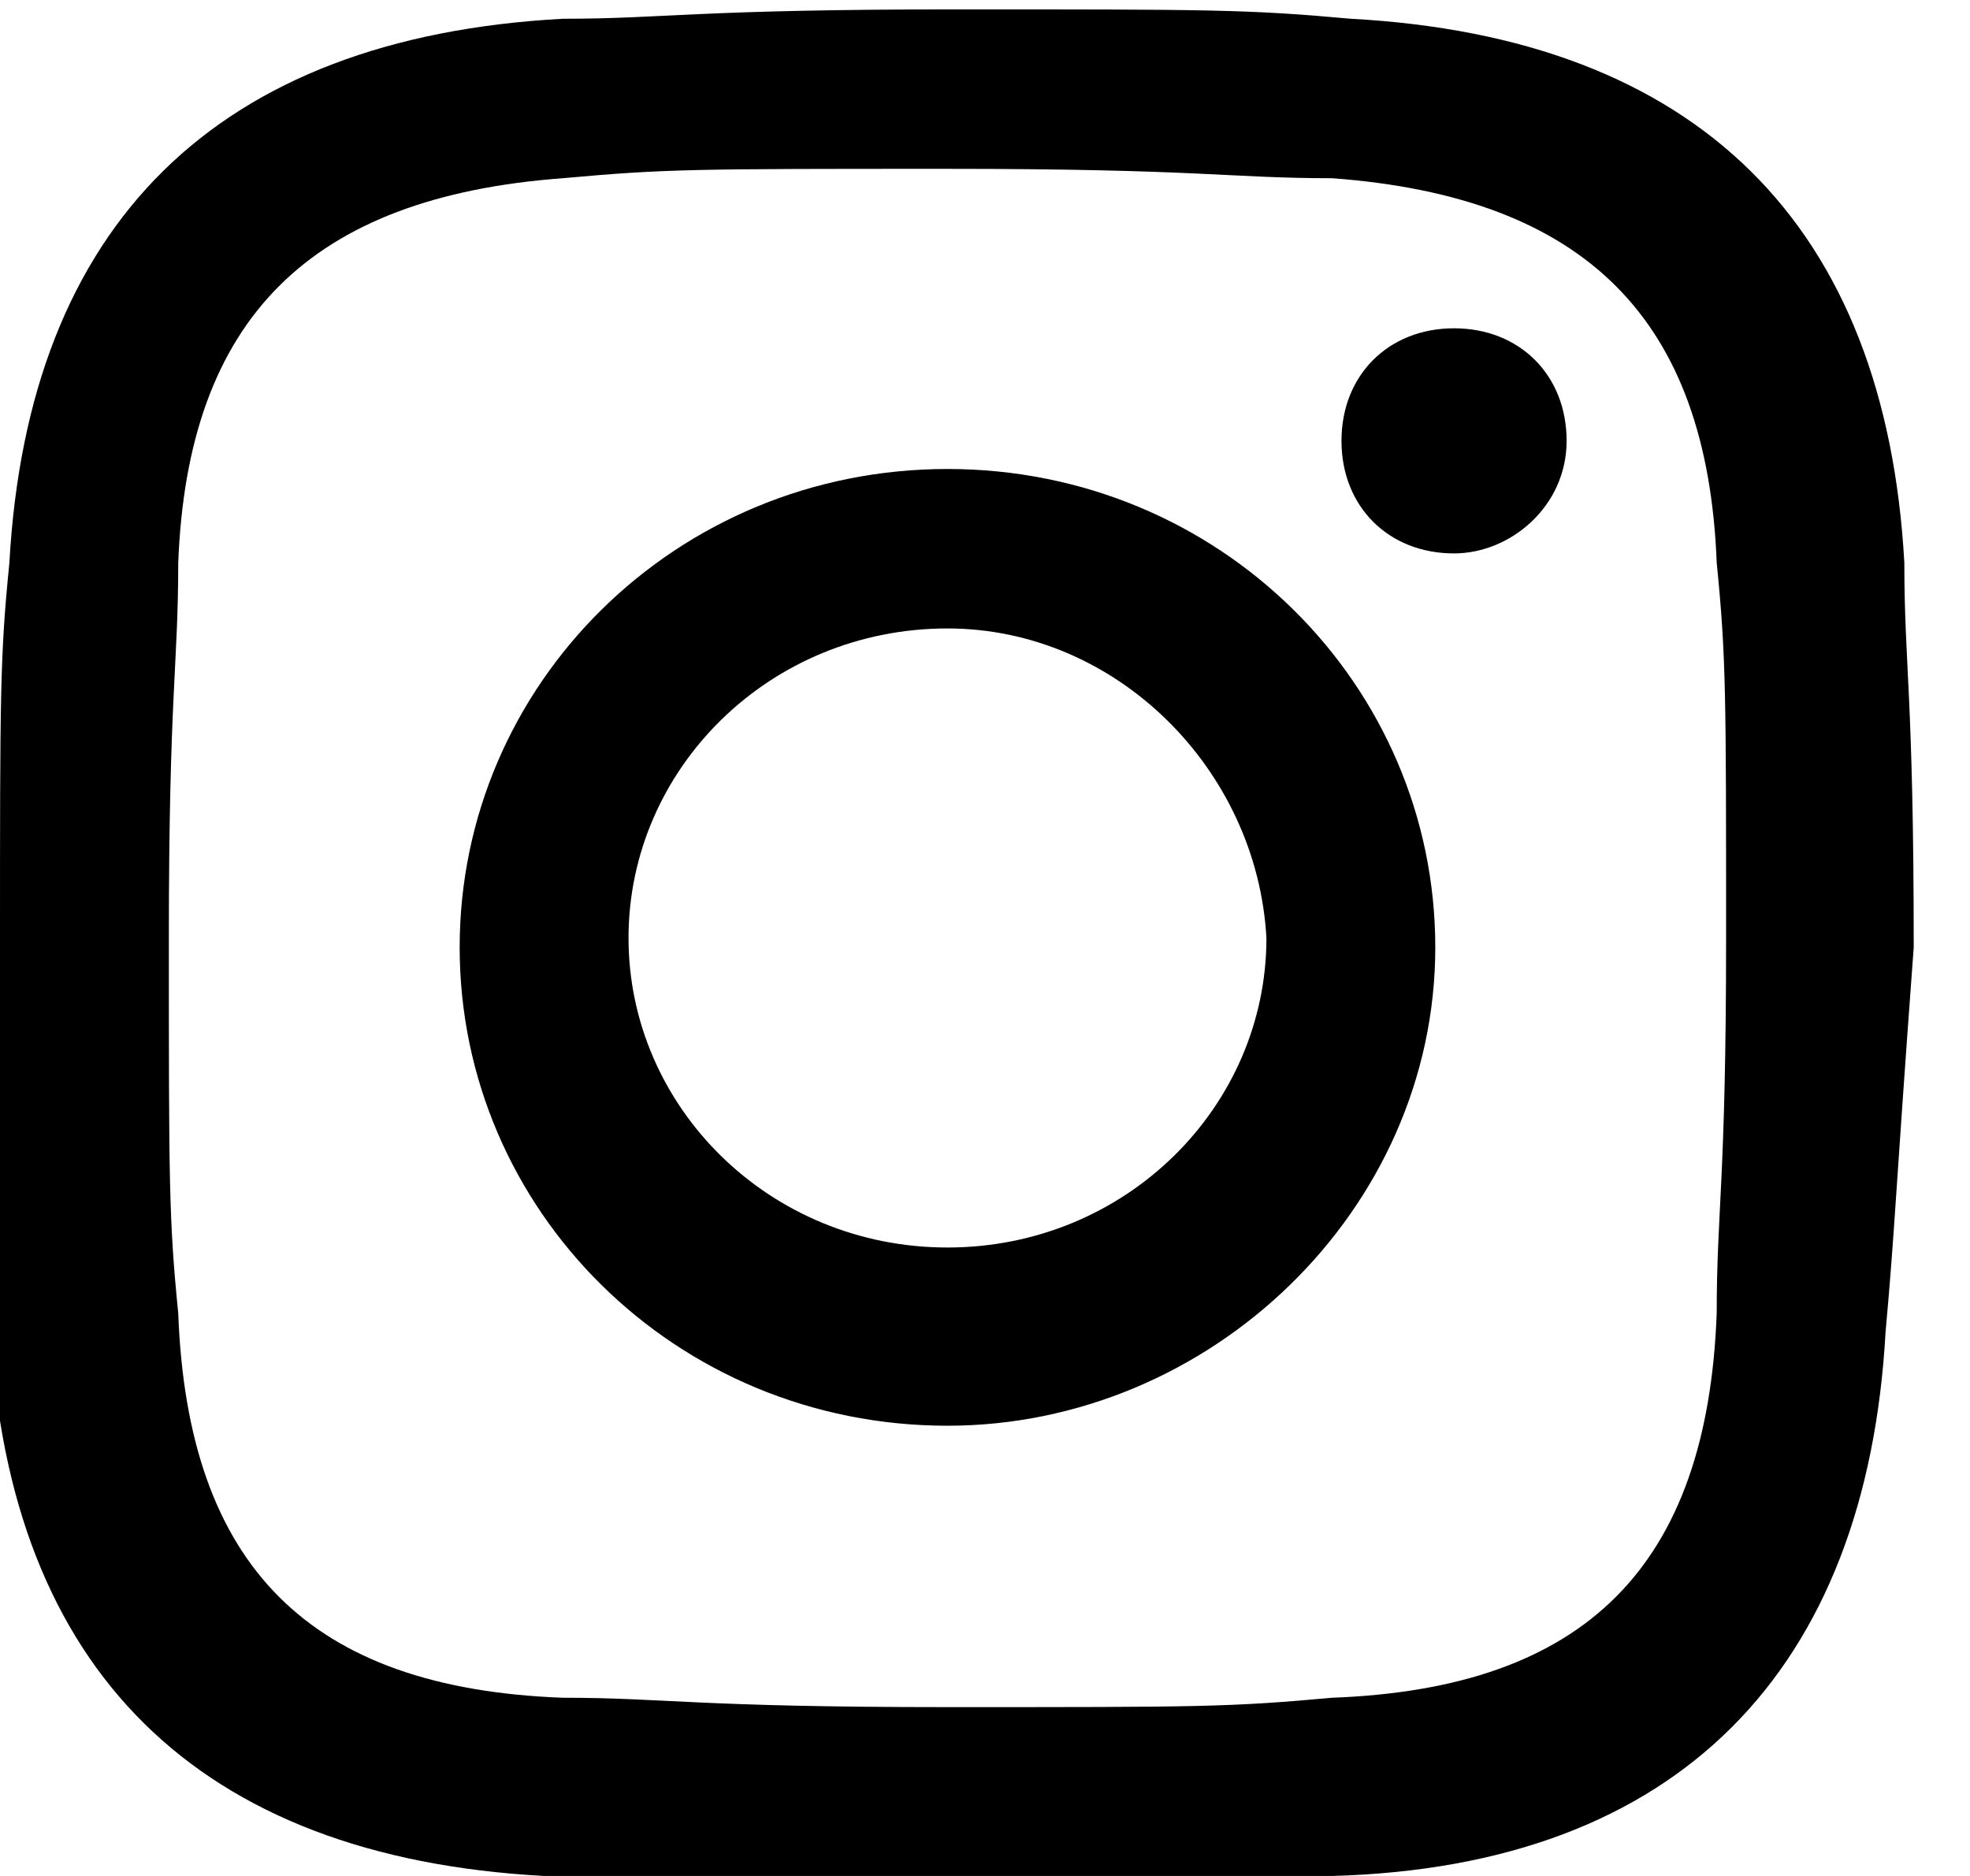 <svg aria-hidden="true" focusable="false" xmlns="http://www.w3.org/2000/svg" version="1.1" viewBox="0 0 21 20"><path d="M10.1,6.7c-1.9,0-3.4,1.5-3.4,3.3c0,1.8,1.5,3.3,3.4,3.3c1.9,0,3.4-1.5,3.4-3.3C13.4,8.2,11.9,6.7,10.1,6.7z
   M14.2,1.9c-1.1,0-1.4-0.1-4.1-0.1c-2.7,0-3,0-4.1,0.1C3.3,2.1,2,3.4,1.9,6c0,1.1-0.1,1.4-0.1,4s0,3,0.1,4c0.1,2.7,1.4,4,4.1,4.1
  c1.1,0,1.4,0.1,4.1,0.1c2.7,0,3,0,4.1-0.1c2.7-0.1,4-1.4,4.1-4.1c0-1.1,0.1-1.4,0.1-4s0-3-0.1-4C18.2,3.4,16.9,2.1,14.2,1.9z
   M10.1,15.2c-2.9,0-5.2-2.3-5.2-5.1c0-2.8,2.3-5.1,5.2-5.1c2.9,0,5.2,2.3,5.2,5.1C15.3,12.9,12.9,15.2,10.1,15.2z M15.5,5.9
  c-0.7,0-1.2-0.5-1.2-1.2c0-0.7,0.5-1.2,1.2-1.2s1.2,0.5,1.2,1.2C16.7,5.4,16.1,5.9,15.5,5.9z M20.1,14.2c-0.2,3.6-2.2,5.7-5.9,5.8
  c-1.1,0-1.4,0.1-4.2,0.1c-2.7,0-3.1,0-4.2-0.1c-3.7-0.2-5.7-2.2-5.9-5.8C0,13.1,0,12.8,0,10.1C0,7.4,0,7,0.1,6
  c0.2-3.6,2.2-5.6,5.9-5.8c1.1,0,1.4-0.1,4.2-0.1c2.7,0,3.1,0,4.2,0.1c3.7,0.2,5.7,2.2,5.9,5.8c0,1.1,0.1,1.4,0.1,4.1
  C20.2,12.8,20.2,13.1,20.1,14.2z"></path></svg>
